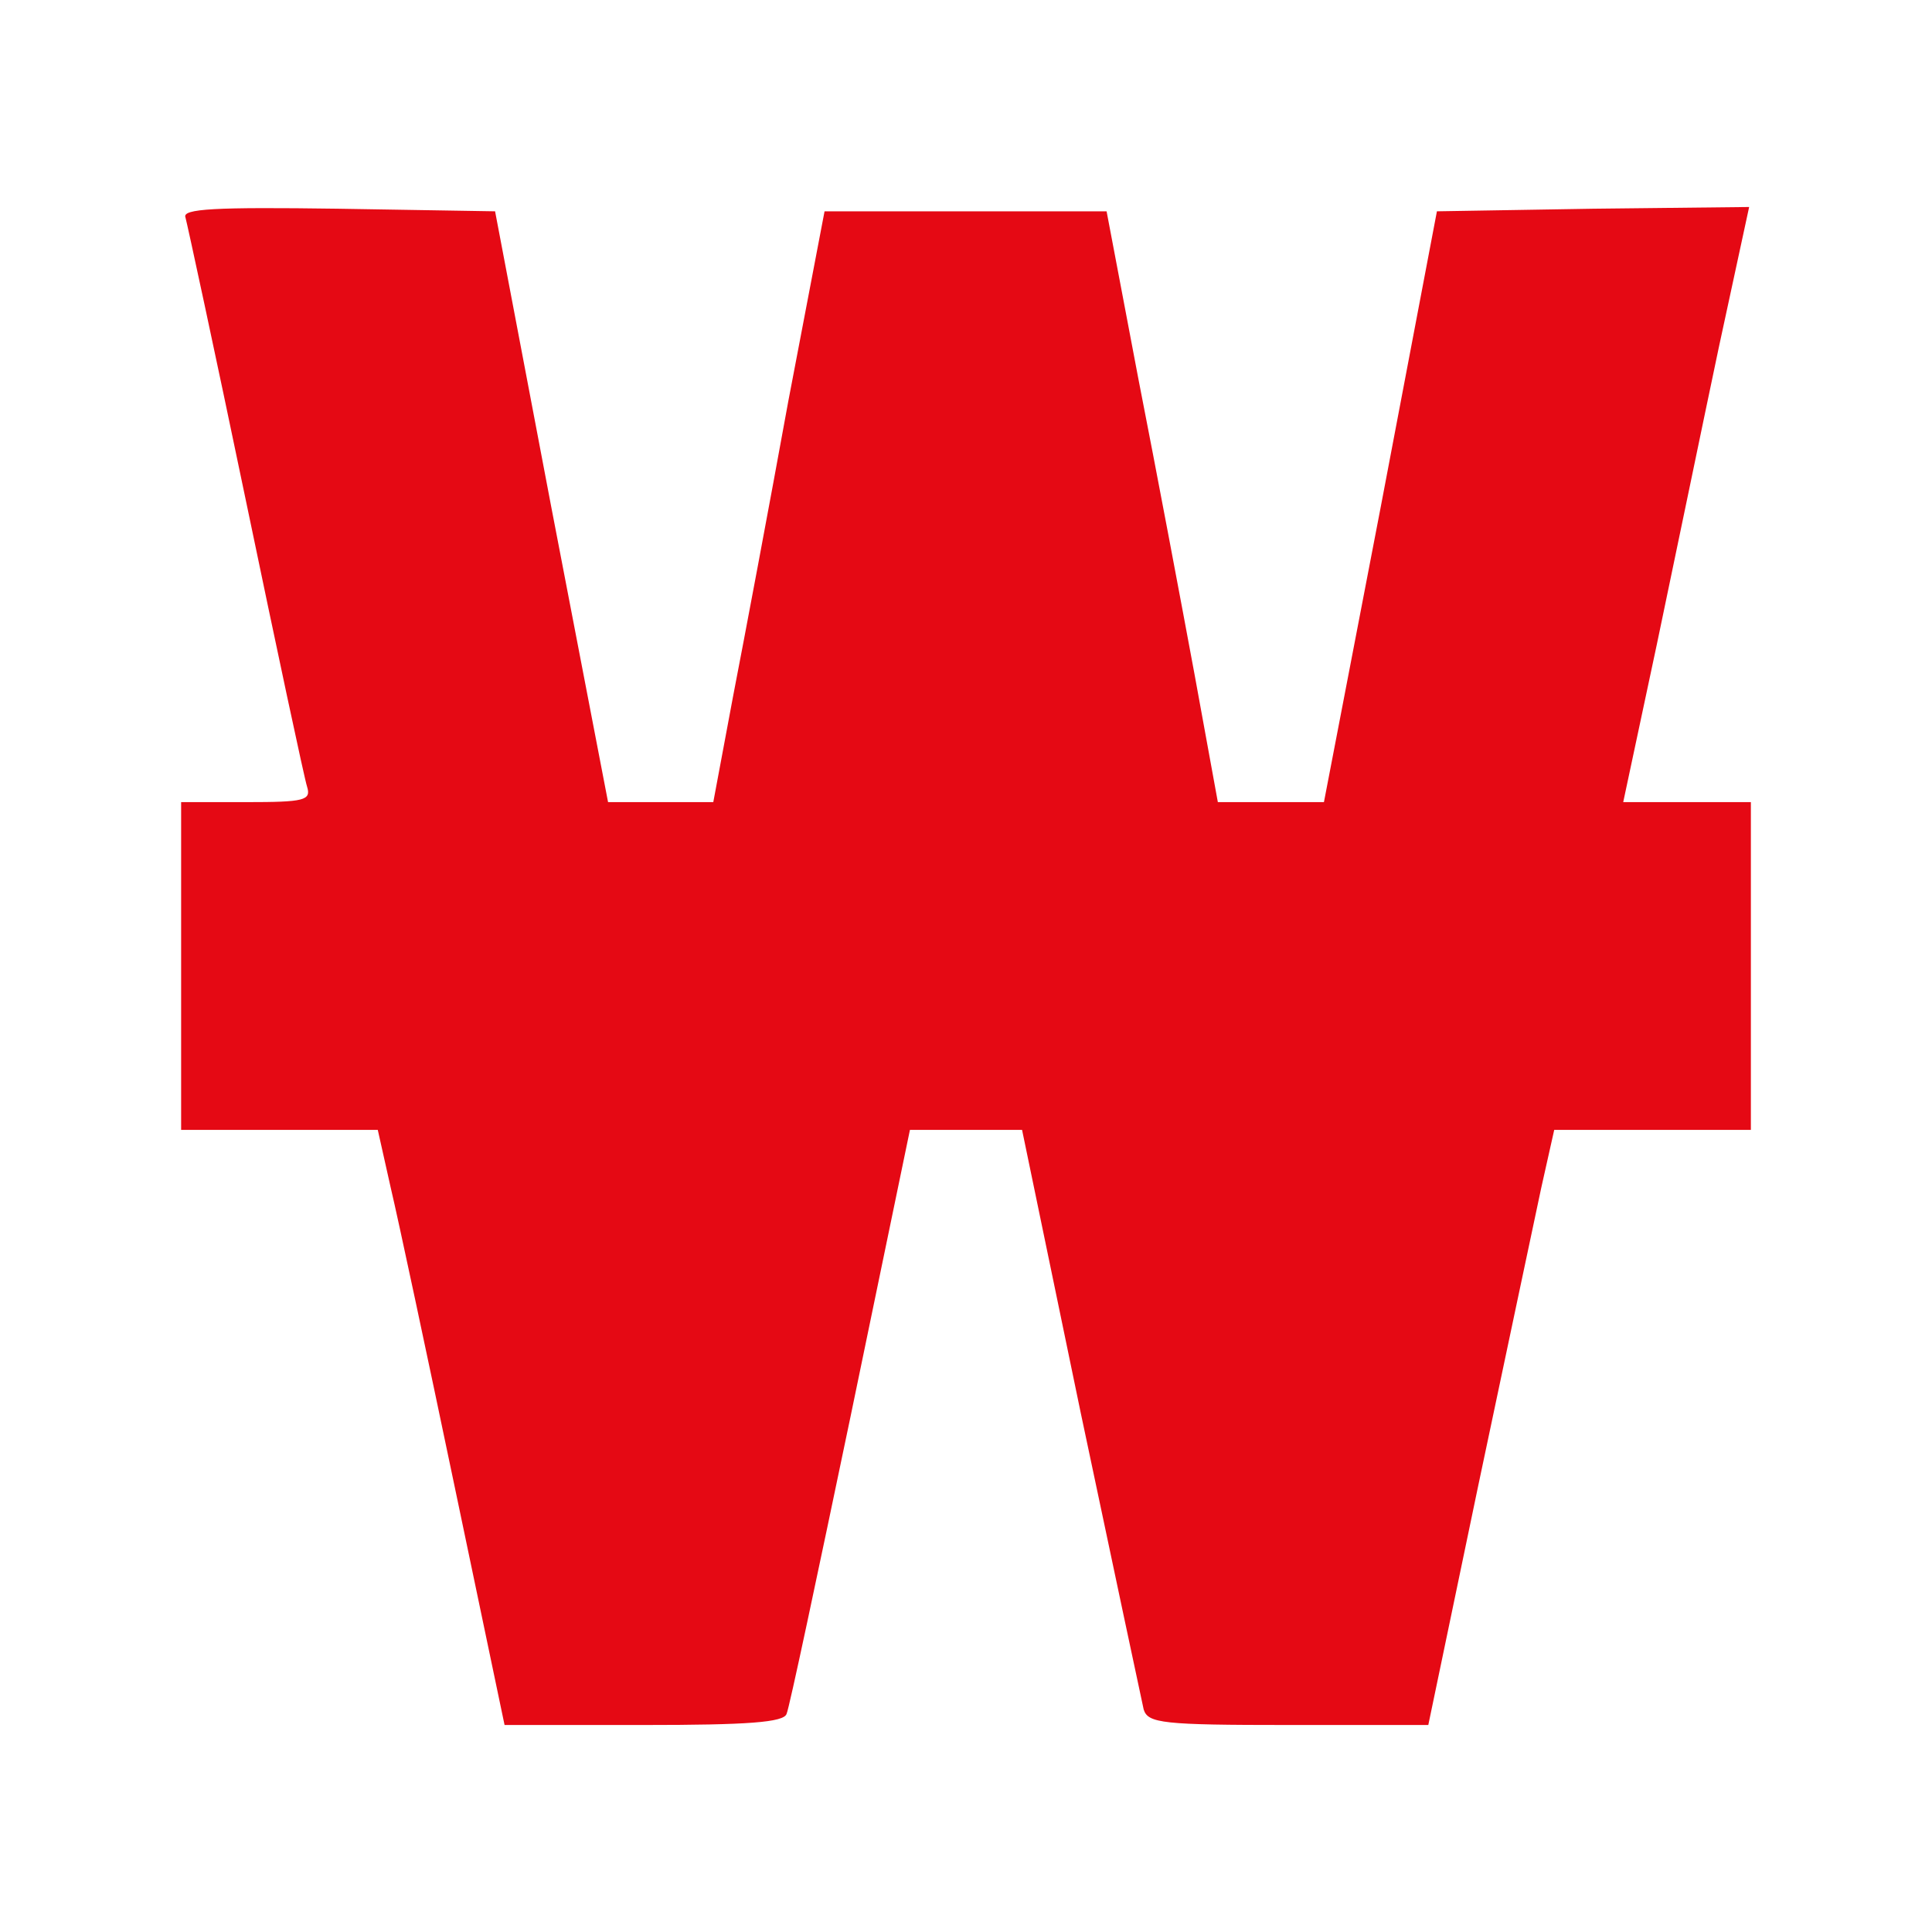 <?xml version="1.0" standalone="no"?>
<!DOCTYPE svg PUBLIC "-//W3C//DTD SVG 20010904//EN"
 "http://www.w3.org/TR/2001/REC-SVG-20010904/DTD/svg10.dtd">
<svg version="1.0" xmlns="http://www.w3.org/2000/svg"
 width="224pt" height="224pt" viewBox="0 0 224 224"
 preserveAspectRatio="xMidYMid meet">

<g transform="translate(0,224) scale(0.1,-0.1)"
fill="#e50914" stroke="none">
<path d="M215 1988 c2 -7 34 -155 70 -328 36 -173 68 -323 71 -332 5 -16 -3
-18 -70 -18 l-76 0 0 -190 0 -190 114 0 114 0 15 -67 c9 -38 42 -193 74 -346
l58 -277 161 0 c121 0 163 3 166 13 3 6 36 162 74 344 l69 333 65 0 65 0 68
-328 c38 -180 71 -335 73 -344 5 -16 22 -18 168 -18 l162 0 58 278 c32 152 65
307 73 345 l15 67 114 0 114 0 0 190 0 190 -74 0 -74 0 39 183 c21 100 53 255
72 345 l35 162 -181 -2 -181 -3 -65 -342 -66 -343 -61 0 -62 0 -27 148 c-15
81 -44 235 -65 342 l-37 195 -163 0 -164 0 -42 -220 c-22 -121 -51 -275 -64
-342 l-23 -123 -61 0 -61 0 -66 343 -65 342 -182 3 c-143 2 -181 0 -177 -10z"/>
</g>
</svg>
